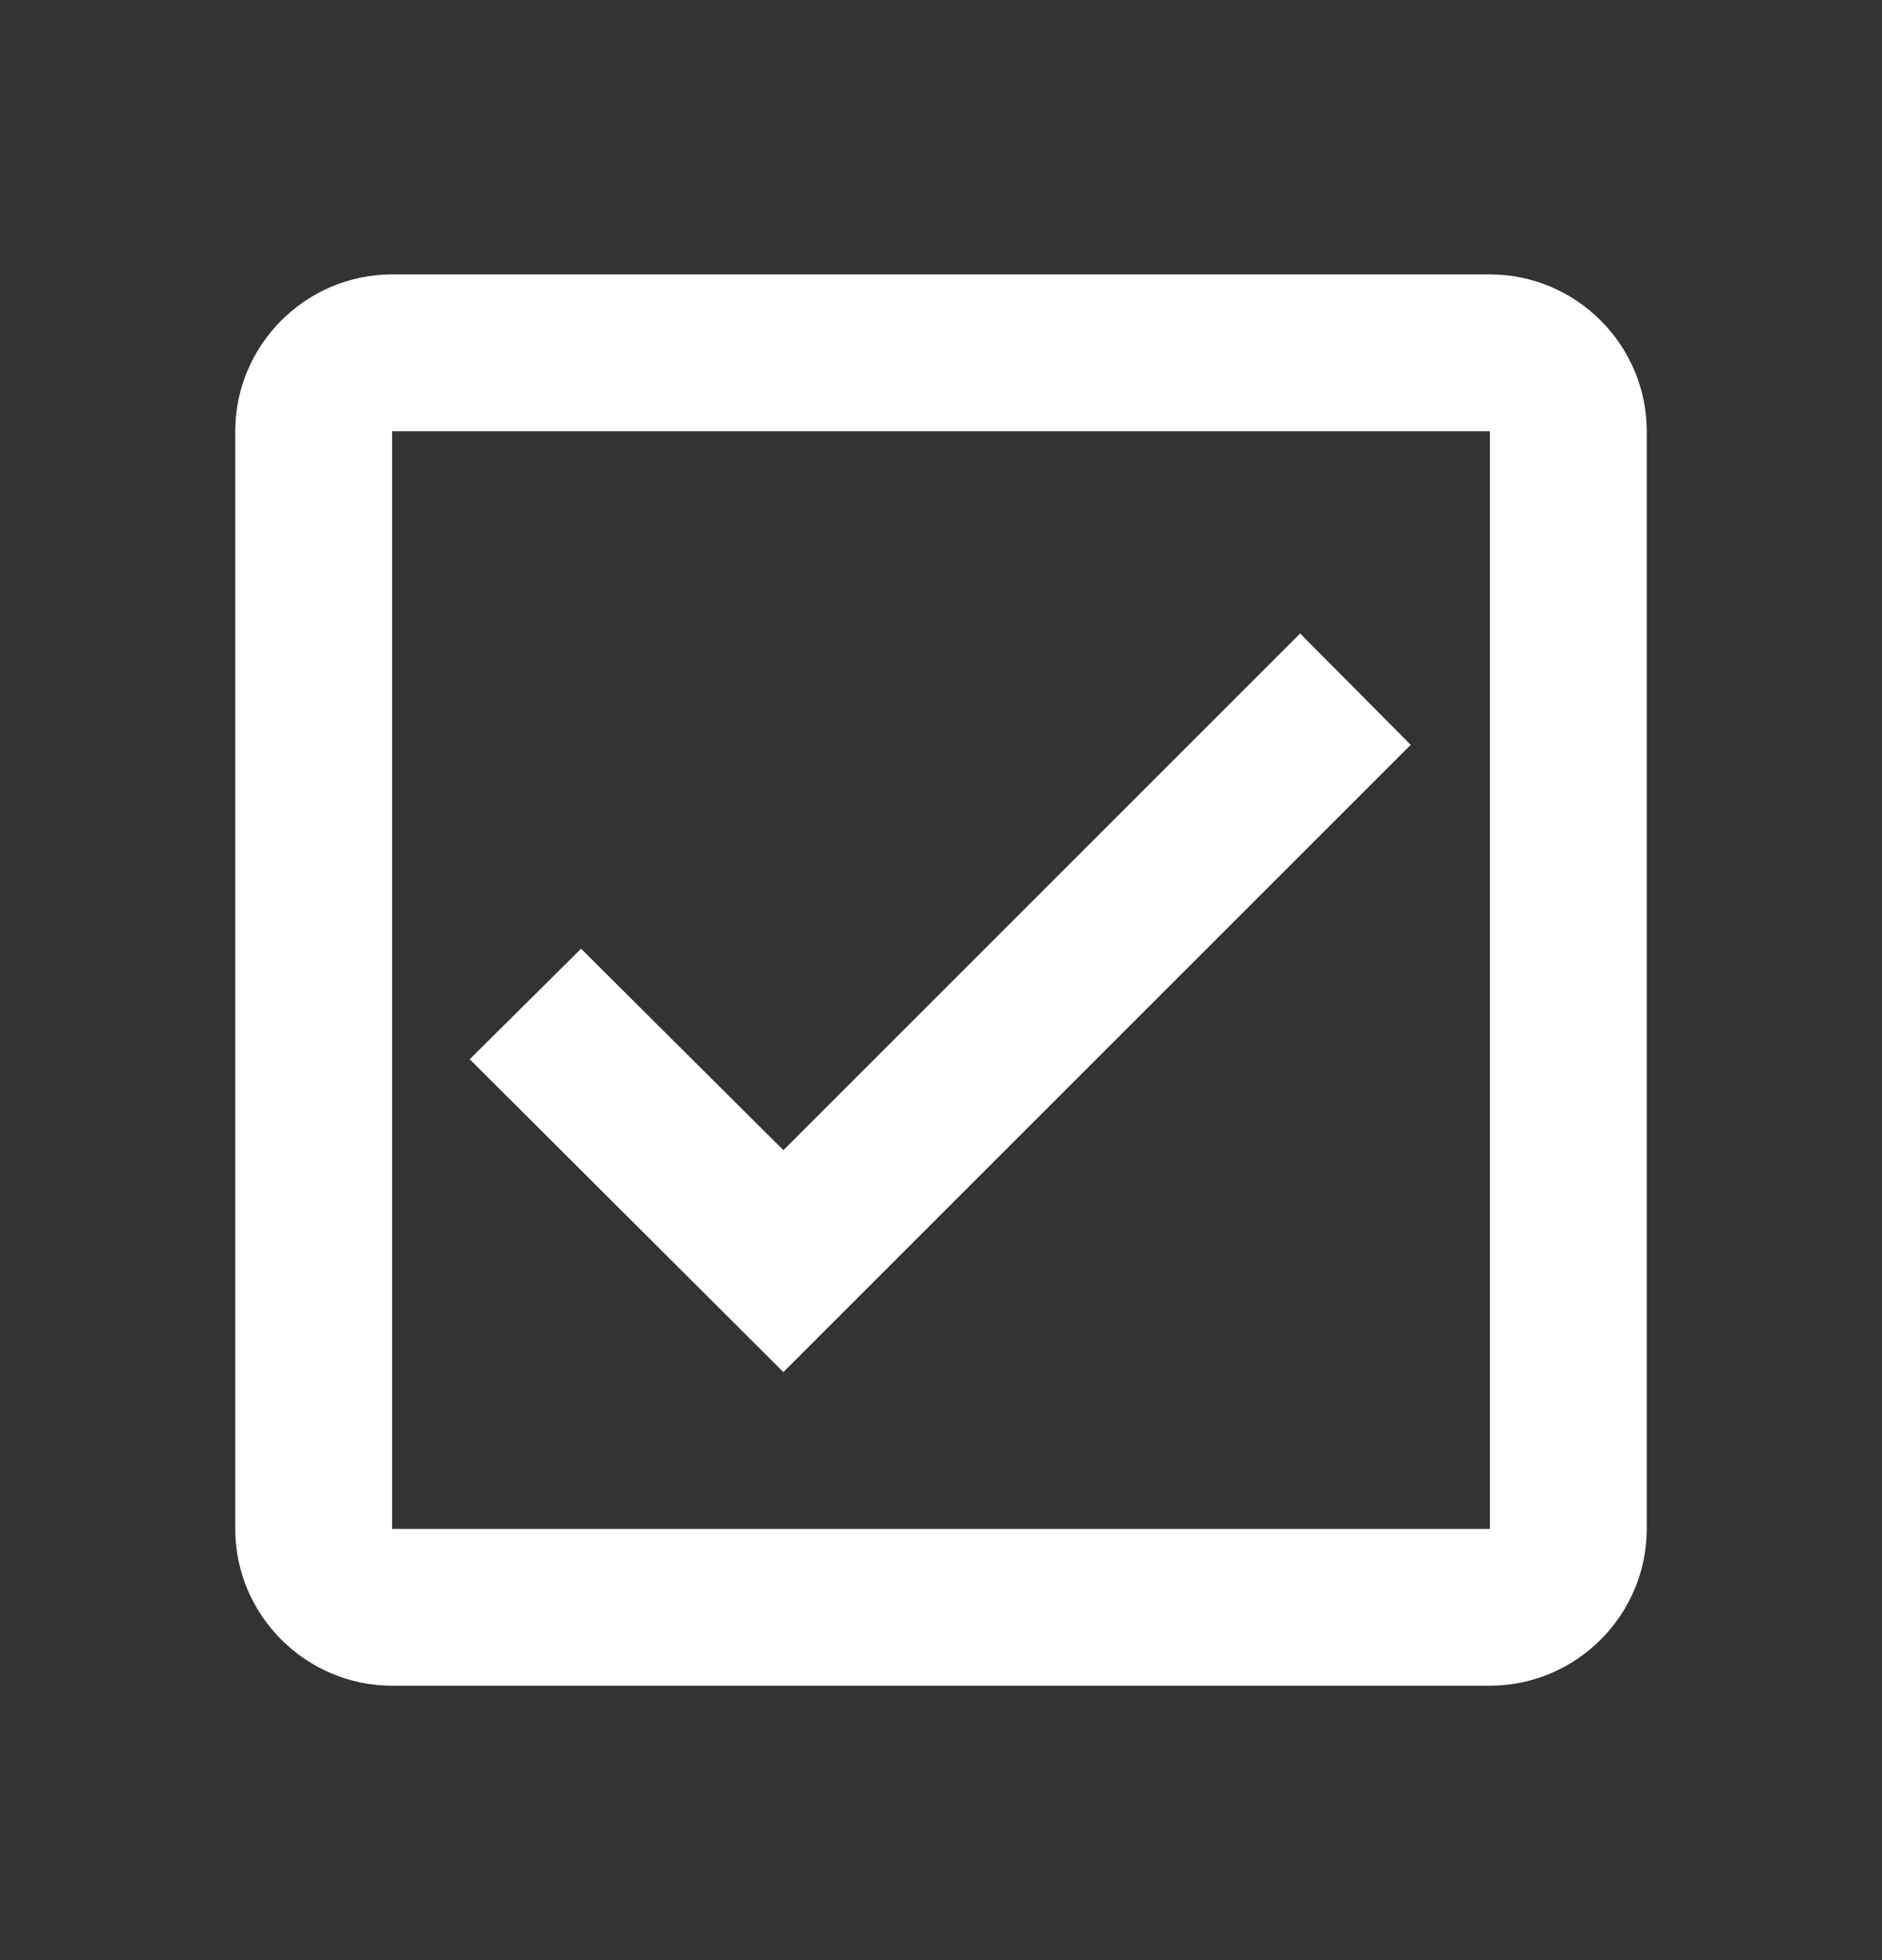 <svg width="24" height="25" viewBox="0 0 24 25" fill="none" xmlns="http://www.w3.org/2000/svg">
<rect x="0" y="0" width="24" height="25" fill="#333333" stroke="none"/>
<path d="M19 3.5H5C3.9 3.5 3 4.4 3 5.5V19.5C3 20.6 3.9 21.5 5 21.5H19C20.1 21.5 21 20.6 21 19.5V5.5C21 4.4 20.1 3.5 19 3.5ZM19 19.5H5V5.5H19V19.5ZM17.99 9.5L16.58 8.08L9.99 14.67L7.41 12.1L5.99 13.51L9.99 17.5L17.99 9.5Z" fill="white"/>
</svg>
